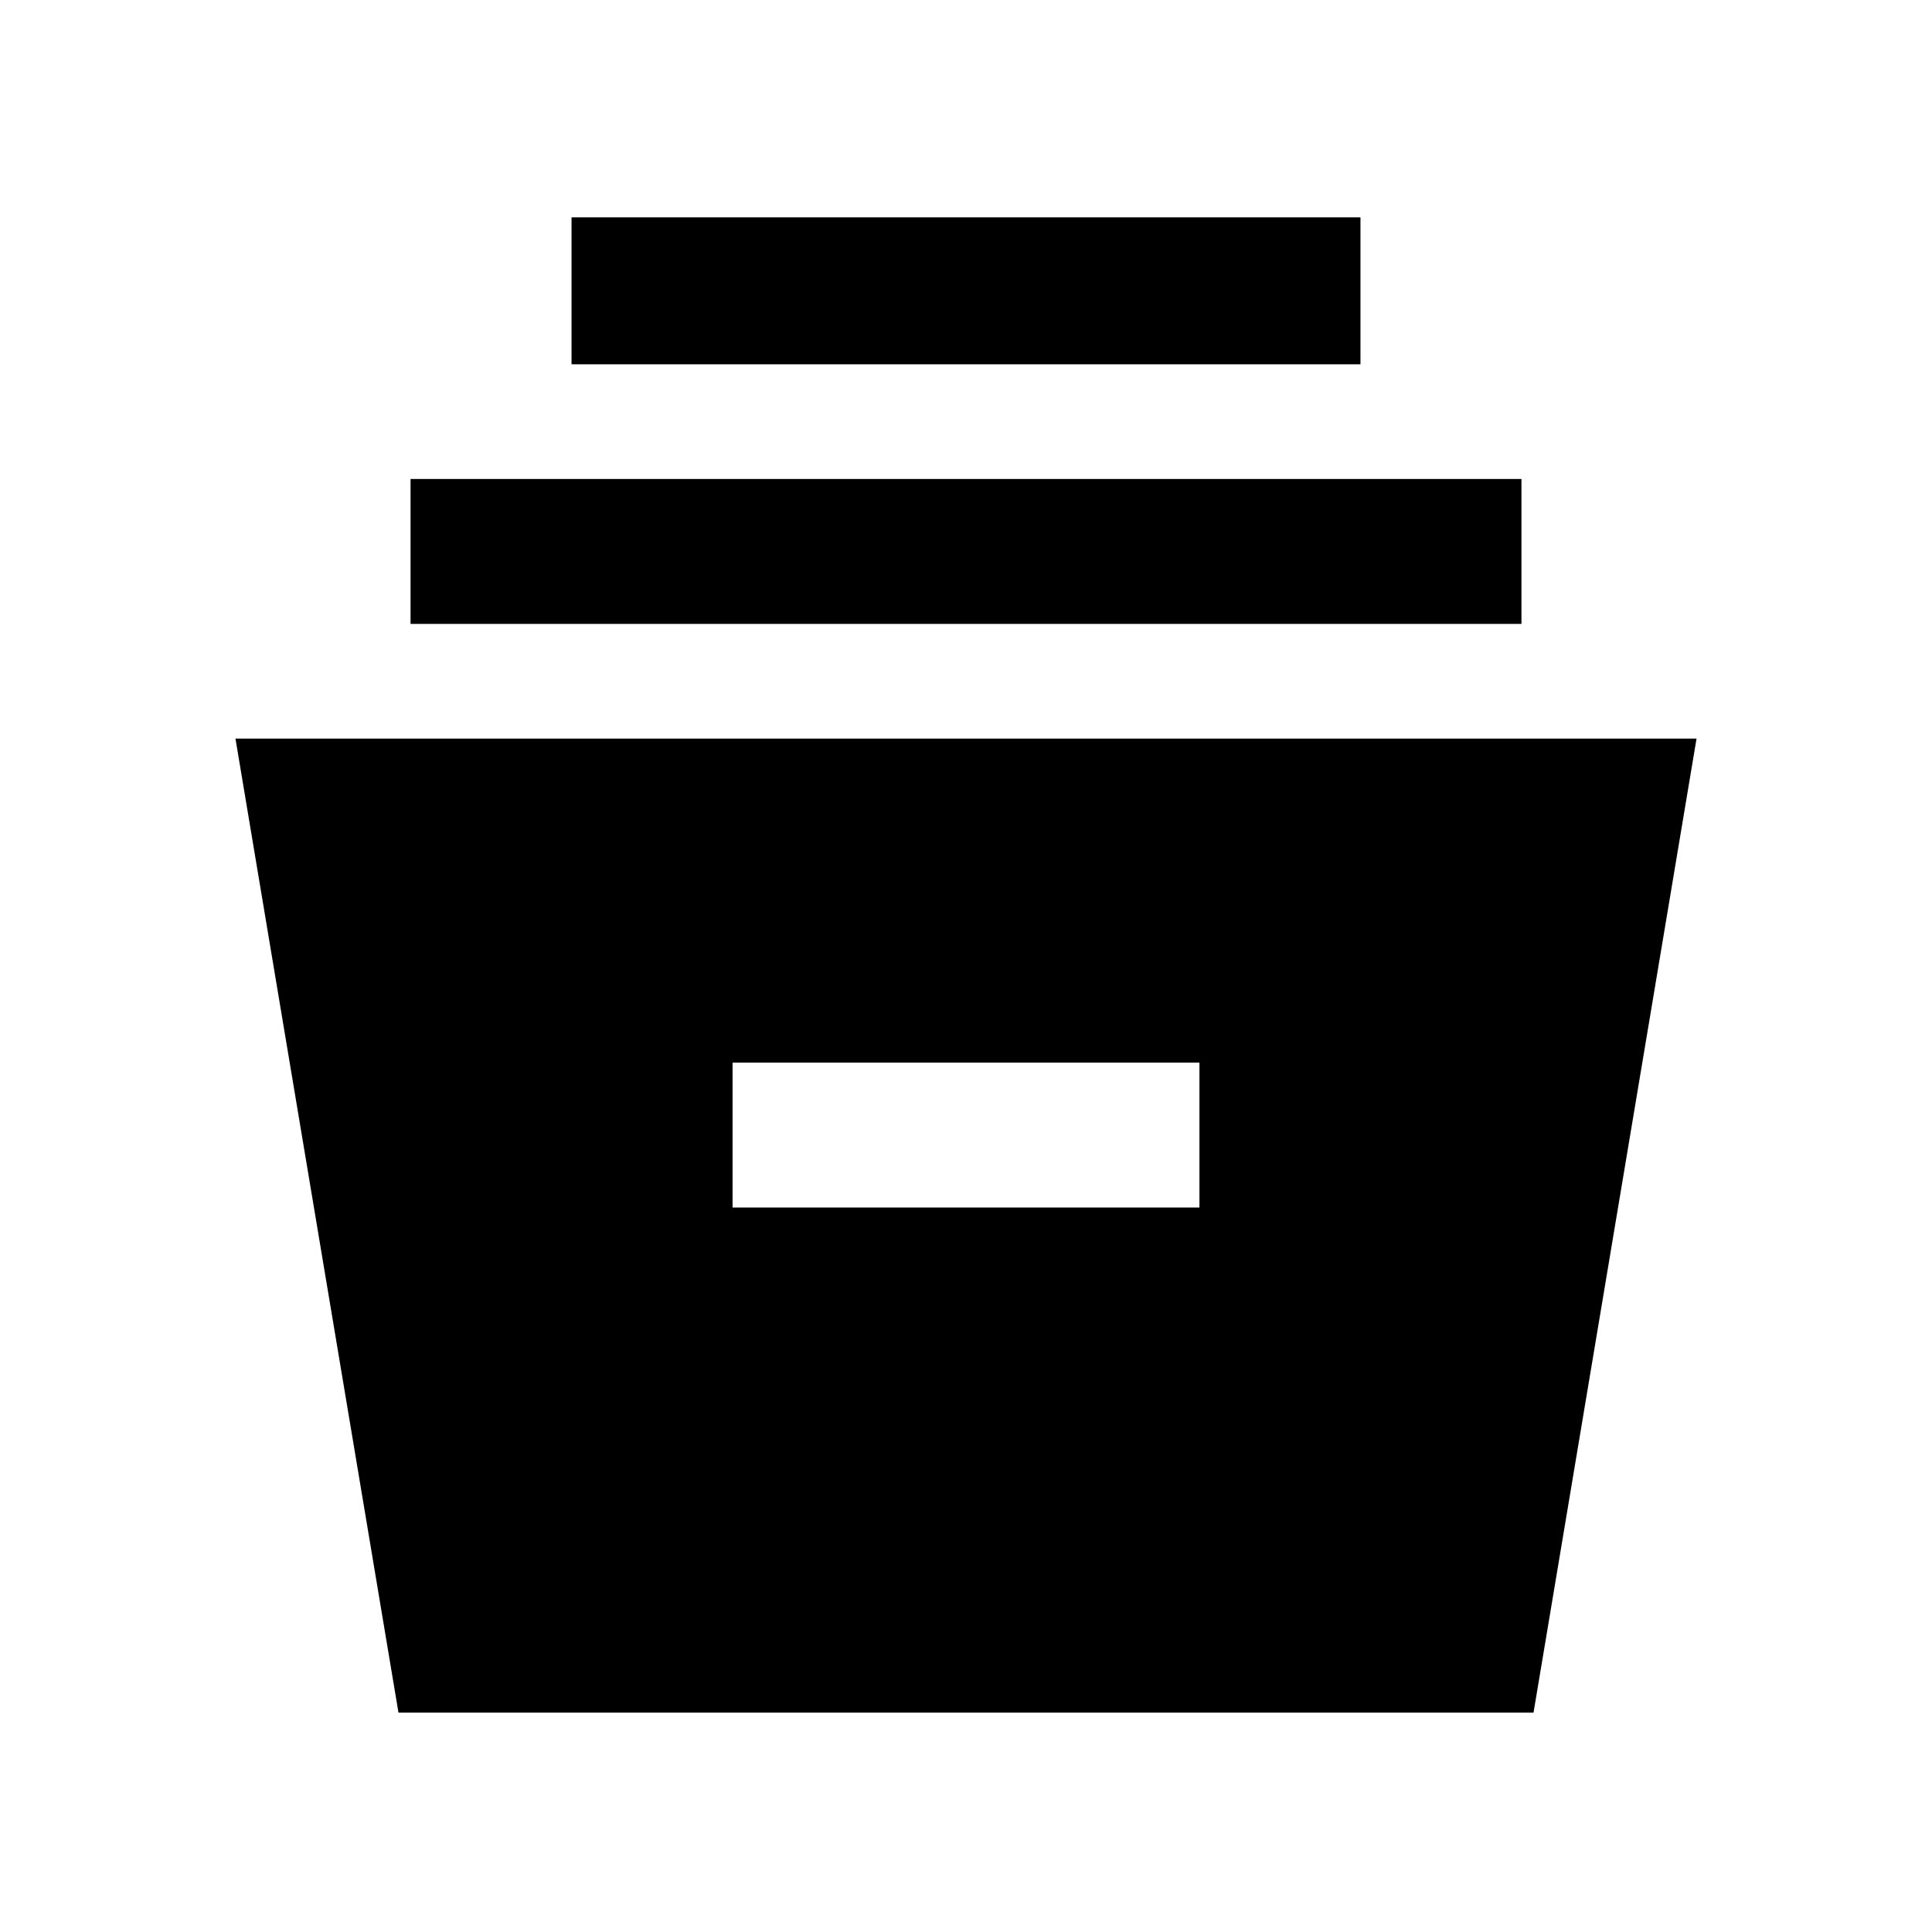<svg xmlns="http://www.w3.org/2000/svg" height="40" width="40"><path d="M8.25 35.458 4.875 15.292h30.25L31.75 35.458ZM15.167 25h9.666v-3h-9.666ZM8.5 12.917v-3h23v3Zm3.333-5.375V4.5h16.334v3.042Z"/></svg>